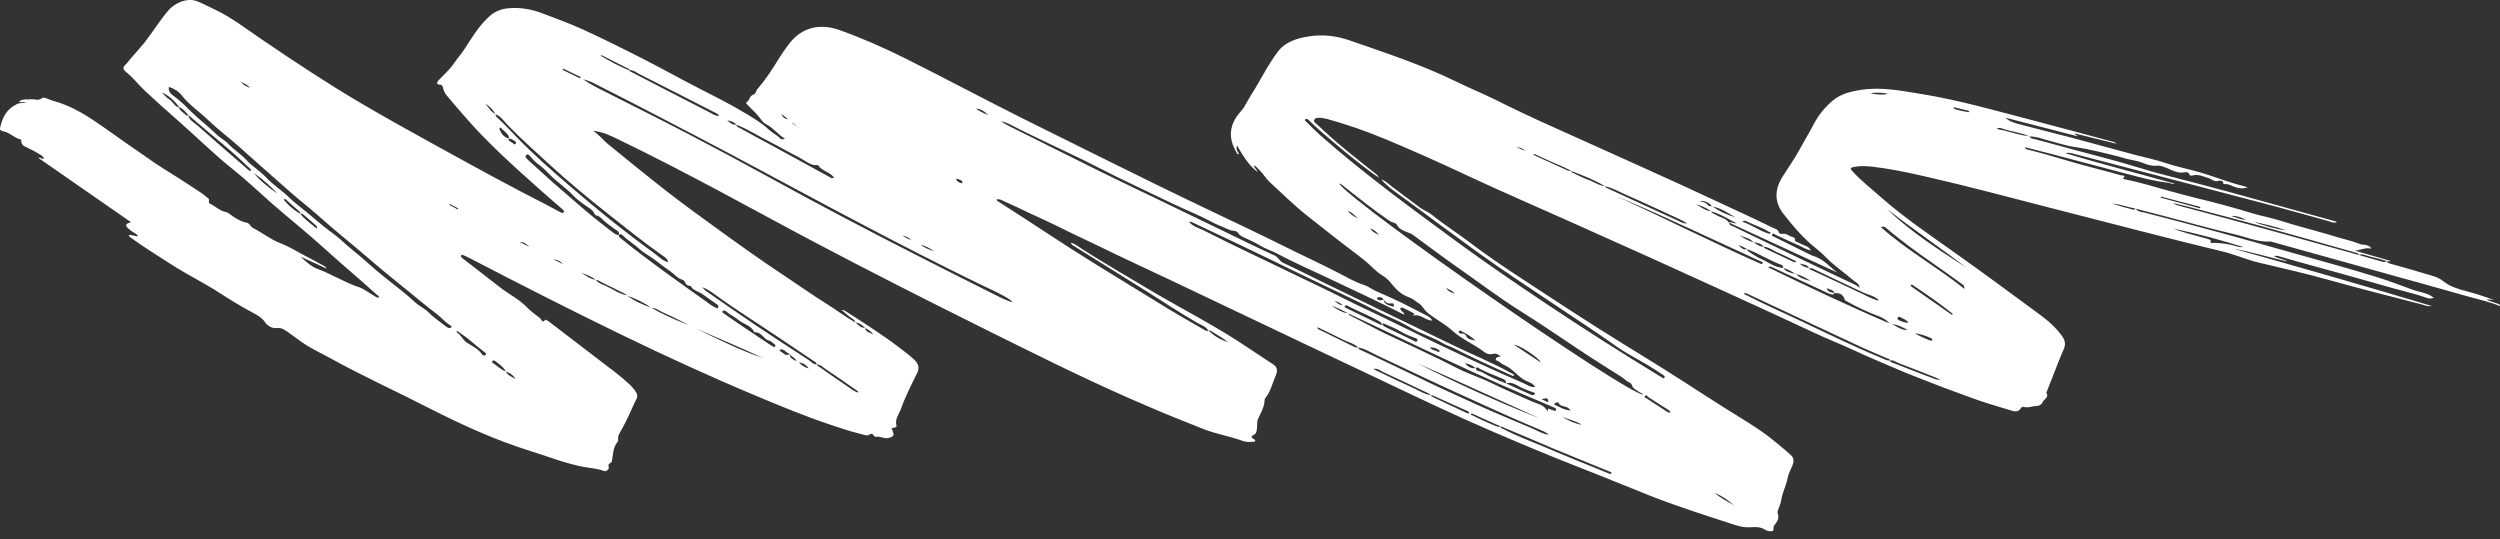 <svg width="241" height="52" viewBox="0 0 241 52" fill="none" preserveAspectRatio="none" xmlns="http://www.w3.org/2000/svg">
<rect x="0" y="0" width="241" height="52" fill="#333333" stroke="none"/>
<path fill-rule="evenodd" clip-rule="evenodd" d="M166.683 21.471C166.674 21.69 166.887 21.741 167.042 21.808C168.856 22.685 170.679 23.561 172.503 24.438C174.404 25.348 176.305 26.267 178.216 27.16C178.575 27.329 178.953 27.48 179.263 27.733C179.244 27.312 178.827 27.177 178.565 26.95C177.702 26.199 176.732 25.559 175.956 24.741C175.587 24.354 175.16 24.033 174.753 23.688C173.657 22.752 172.755 21.69 171.901 20.586C171.009 19.423 171.096 18.226 171.824 17.054C172.348 16.22 172.92 15.419 173.395 14.559C173.88 13.683 174.394 12.823 174.86 11.938C175.316 11.078 175.936 10.303 176.732 9.654C177.45 9.064 178.371 8.828 179.321 8.676C181.32 8.348 183.25 8.744 185.19 9.056C188.788 9.637 192.27 10.64 195.772 11.55C198.361 12.225 200.941 12.933 203.521 13.624C203.677 13.666 203.861 13.666 204.035 13.86C202.648 13.514 201.329 13.194 200.01 12.865C200.01 13.034 200.194 12.975 200.301 13.143C197.935 12.528 195.636 11.938 193.337 11.348C193.754 11.778 194.336 11.888 194.879 12.031C196.518 12.469 198.177 12.874 199.816 13.304C201.775 13.826 203.735 14.366 205.694 14.897C206.732 15.175 207.808 15.385 208.817 15.731C209.884 16.093 211 16.296 212.086 16.616C213.541 17.046 214.937 17.619 216.421 17.973C216.48 17.99 216.528 18.024 216.664 18.074C216.082 18.251 215.616 18.116 215.18 17.922C214.996 17.838 214.821 17.762 214.608 17.745C214.462 17.737 214.307 17.813 214.307 17.56C214.307 17.45 213.997 17.383 213.9 17.417C213.453 17.594 213.221 17.265 212.891 17.164C212.396 17.021 211.911 16.759 211.349 16.919C211.271 16.945 211.097 16.919 211.087 16.886C210.97 16.447 210.612 16.641 210.311 16.641C209.68 16.641 209.186 16.287 208.633 16.102C208.381 16.018 208.167 15.942 207.876 15.975C207.391 16.026 206.897 15.841 206.48 15.672C205.966 15.47 205.432 15.436 204.918 15.284C204.035 15.023 203.124 14.821 202.222 14.602C201.475 14.425 200.728 14.273 199.952 14.163C199.205 14.062 198.487 13.801 197.75 13.624C197.052 13.455 196.383 13.152 195.636 13.152C194.889 12.798 194.045 12.714 193.25 12.469C193.027 12.402 192.794 12.267 192.493 12.368C192.697 12.537 192.959 12.52 193.172 12.57C193.987 12.781 194.792 13.042 195.645 13.143C195.742 13.396 196.024 13.371 196.227 13.43C198.565 14.071 200.903 14.703 203.25 15.318C205.122 15.807 206.935 16.431 208.807 16.903C210.941 17.442 213.075 18.015 215.199 18.588C218.458 19.482 221.717 20.392 224.976 21.294C225.073 21.319 225.199 21.328 225.267 21.42H225.277C224.937 21.547 224.656 21.361 224.365 21.285C222.707 20.839 221.067 20.358 219.419 19.92C216.877 19.246 214.336 18.58 211.795 17.922C207.828 16.886 203.871 15.857 199.903 14.821C199.642 14.753 199.389 14.677 199.098 14.762C202.58 15.832 206.121 16.709 209.632 17.703C209.419 17.788 209.254 17.644 209.06 17.627C207.469 17.434 205.946 17.004 204.414 16.599C202.115 15.992 199.816 15.385 197.517 14.779C196.761 14.576 196.004 14.391 195.209 14.189C195.257 14.399 195.432 14.416 195.568 14.45C197.595 14.939 199.554 15.605 201.562 16.119C202.542 16.372 203.512 16.633 204.472 16.903C204.559 16.928 204.996 16.869 204.676 17.181C204.627 17.231 204.753 17.282 204.831 17.29C206.363 17.577 207.828 18.066 209.322 18.462C210.214 18.698 211.106 18.951 211.999 19.161C213.725 19.574 215.442 20.047 217.13 20.561C218.002 20.83 218.914 20.982 219.777 21.26C221.329 21.758 222.93 22.154 224.501 22.617C225.044 22.777 225.607 22.963 226.169 23.098C226.586 23.199 227.023 23.342 227.43 23.502C227.692 23.612 227.954 23.561 228.196 23.654C228.381 23.73 228.546 23.772 228.565 23.974H228.575C228.051 23.831 227.566 24.101 227.023 24.168C228.148 24.488 229.283 24.817 230.456 25.154C230.282 25.255 230.175 25.196 230.068 25.154C229.506 25.003 228.953 24.834 228.39 24.707C228.07 24.632 227.75 24.429 227.391 24.581C227.343 24.396 227.159 24.37 226.994 24.328C223.938 23.468 220.893 22.592 217.828 21.749C215.519 21.117 213.201 20.518 210.893 19.912C210.427 19.794 209.962 19.692 209.496 19.574C209.68 19.726 209.884 19.794 210.097 19.844C212.668 20.535 215.238 21.21 217.799 21.918C221 22.794 224.191 23.696 227.391 24.581C228.099 24.783 228.798 24.986 229.506 25.188C229.7 25.247 229.904 25.314 230.078 25.146C230.078 25.323 230.243 25.357 230.388 25.407C231.814 25.812 233.25 26.208 234.666 26.646C234.986 26.747 235.277 26.907 235.568 27.135C236.179 27.624 237.003 27.877 237.818 28.087C238.701 28.315 239.574 28.602 240.418 28.93C240.214 28.905 240.001 28.88 239.797 28.854C239.797 28.88 239.777 28.905 239.768 28.93C240.078 29.04 240.389 29.158 240.699 29.25C240.854 29.301 241.009 29.326 241 29.512C240.098 29.116 239.118 28.922 238.177 28.652C235.393 27.86 232.6 27.093 229.816 26.317C226.179 25.306 222.542 24.294 218.904 23.283C217.673 23.367 216.586 22.862 215.442 22.592C213.172 22.061 210.932 21.429 208.672 20.839C207.741 20.594 206.809 20.35 205.878 20.114C205.122 19.971 204.404 19.692 203.628 19.625C204.152 19.811 204.685 19.971 205.228 20.097C205.432 20.139 205.665 20.325 205.888 20.105C206.053 20.426 206.441 20.417 206.732 20.493C211.436 21.698 216.111 22.988 220.776 24.311C223.638 25.12 226.518 25.896 229.351 26.781C230.476 27.135 231.562 27.565 232.668 27.961C233.221 28.155 233.841 28.214 234.346 28.517C234.423 28.568 234.491 28.618 234.608 28.703C234.239 28.88 233.919 28.703 233.657 28.618C232.678 28.281 231.659 28.062 230.66 27.776C229.254 27.379 227.857 26.975 226.451 26.587C224.724 26.107 222.988 25.635 221.261 25.154C220.757 25.019 220.262 24.868 219.768 24.724C219.603 24.674 219.448 24.623 219.225 24.682C219.622 24.969 220.136 24.944 220.495 25.205C218.759 24.817 217.071 24.286 215.306 23.966C221.688 25.77 228.07 27.582 234.414 29.495C234.026 29.579 233.686 29.402 233.347 29.318C230.456 28.576 227.566 27.843 224.695 27.042C222.387 26.393 220.049 25.854 217.711 25.306C216.548 25.028 215.471 24.539 214.297 24.252C211.64 23.62 208.992 22.946 206.354 22.272C203.376 21.513 200.398 20.746 197.43 19.979C193.434 18.951 189.448 17.88 185.413 16.97C183.783 16.599 182.144 16.254 180.476 16.068C179.903 16.009 179.341 15.975 178.769 16.085C178.41 16.161 178.293 16.195 178.565 16.498C179.36 17.383 180.33 18.125 181.223 18.925C183.512 20.957 186.101 22.693 188.623 24.488C191.329 26.41 193.987 28.374 196.654 30.338C197.488 30.953 198.255 31.636 198.827 32.462C199.089 32.841 199.137 33.229 198.943 33.667C198.526 34.603 198.177 35.563 197.799 36.508C197.634 36.937 197.459 37.359 197.294 37.789C197.285 37.814 197.256 37.848 197.265 37.864C197.566 38.286 197.032 38.48 196.906 38.775C196.819 38.986 196.577 39.137 196.315 39.137C195.917 39.137 195.548 39.348 195.131 39.23C195.015 39.196 194.879 39.23 194.811 39.348C194.588 39.752 194.21 39.677 193.832 39.559C192.571 39.179 191.31 38.817 190.078 38.362C188.701 37.848 187.304 37.359 185.936 36.811C185.16 36.499 184.375 36.212 183.609 35.892C181.921 35.167 180.214 34.468 178.555 33.692C177.362 33.136 176.13 32.664 174.937 32.099C172.125 30.776 169.292 29.486 166.46 28.189C163.938 27.034 161.407 25.887 158.875 24.741C156.286 23.57 153.696 22.415 151.096 21.252C147.934 19.836 144.753 18.47 141.62 17.004C138.943 15.748 136.237 14.526 133.492 13.388C131.707 12.646 129.874 12.006 127.983 11.483C127.828 11.441 127.673 11.416 127.517 11.39C127.217 11.34 126.838 11.289 126.693 11.55C126.576 11.761 126.897 11.921 127.061 12.081C128.759 13.717 130.64 15.192 132.512 16.667C132.677 16.801 132.852 16.919 132.92 17.113C132.813 17.046 132.706 16.987 132.609 16.919C130.679 15.537 128.895 14.02 127.129 12.486C126.79 12.191 126.489 11.879 126.159 11.576C126.072 11.5 125.946 11.399 125.83 11.508C125.723 11.609 125.878 11.685 125.936 11.744C126.373 12.183 126.809 12.629 127.275 13.042C131.581 16.835 136.286 20.257 140.97 23.688C143.579 25.593 146.266 27.405 148.963 29.217C152.619 31.661 156.334 34.038 160.117 36.331C160.214 36.389 160.32 36.533 160.437 36.432C160.563 36.314 160.398 36.196 160.291 36.128C159.845 35.825 159.389 35.521 158.924 35.243C157.886 34.62 156.79 34.08 155.82 33.389C153.958 32.066 152.028 30.818 150.136 29.546C147.576 27.818 144.966 26.14 142.474 24.337C140.165 22.659 137.867 20.974 135.577 19.279C134.734 18.656 133.832 18.083 133.153 17.307C133.599 17.434 133.87 17.754 134.21 18.007C135.122 18.681 136.004 19.372 136.926 20.038C137.265 20.291 137.711 20.434 138.031 20.704C139.186 21.648 140.485 22.457 141.678 23.367C144.317 25.373 147.158 27.152 149.952 28.989C152.765 30.843 155.626 32.639 158.516 34.409C161.184 36.035 163.773 37.755 166.402 39.415C167.925 40.376 169.515 41.278 170.902 42.407C171.504 42.896 172.115 43.385 172.677 43.908C172.959 44.169 172.93 44.54 172.794 44.86C172.619 45.265 172.396 45.695 172.328 46.082C172.192 46.799 171.834 47.456 171.717 48.173C171.669 48.51 171.523 48.83 171.407 49.159C171.378 49.252 171.329 49.344 171.358 49.437C171.543 49.892 171.368 50.28 171.038 50.634C171.019 50.651 171.009 50.684 170.999 50.71C170.932 50.878 171.029 51.156 170.854 51.199C170.641 51.241 170.32 51.182 170.146 51.064C169.709 50.769 169.186 50.794 168.73 50.828C167.925 50.878 167.236 50.6 166.538 50.373C164.006 49.555 161.475 48.737 159.021 47.768C156.78 46.883 154.559 45.956 152.309 45.079C149.448 43.967 146.625 42.778 143.822 41.573C140.185 40.005 136.625 38.303 133.065 36.609C130.825 35.547 128.584 34.493 126.353 33.431C121.882 31.307 117.411 29.175 112.939 27.051C110.534 25.913 108.109 24.8 105.723 23.629C104.656 23.106 103.57 22.626 102.512 22.086C101.038 21.345 99.506 20.687 98.022 19.962C97.566 19.735 97.081 19.558 96.635 19.322C96.47 19.237 96.285 19.187 96.082 19.22C96.082 19.381 96.237 19.431 96.344 19.499C99.467 21.479 102.512 23.561 105.665 25.5C108.002 26.941 110.34 28.382 112.687 29.815C113.783 30.481 114.908 31.113 116.024 31.754C116.169 31.838 116.295 31.956 116.499 31.872C117.032 32.369 117.634 32.757 118.381 32.976C117.866 32.588 117.314 32.251 116.751 31.914C116.673 31.863 116.586 31.838 116.489 31.889C116.285 31.492 115.83 31.349 115.461 31.147C113.608 30.093 111.872 28.905 110.068 27.792C107.934 26.469 105.8 25.137 103.676 23.806C103.502 23.696 103.279 23.62 103.23 23.393H103.22C103.657 23.494 103.948 23.772 104.287 23.991C106.392 25.34 108.565 26.587 110.718 27.877C113.948 29.798 117.352 31.501 120.437 33.608C121.213 34.139 122.018 34.636 122.794 35.167C123.23 35.462 123.104 35.926 122.968 36.238C122.648 36.963 122.493 37.746 121.96 38.404C121.882 38.497 121.901 38.64 121.892 38.766C121.833 39.34 121.513 39.854 121.281 40.368C121.125 40.722 121.222 41.042 121.164 41.371C121.125 41.598 121.116 41.801 120.844 41.927C120.573 42.053 120.611 42.197 120.854 42.323C120.931 42.365 121.038 42.407 120.999 42.509C120.961 42.61 120.844 42.576 120.747 42.584C120.398 42.635 120.049 42.601 119.719 42.475C118.497 42.037 117.188 41.834 115.985 41.346C114.792 40.857 113.57 40.401 112.386 39.904C111.184 39.398 109.981 38.884 108.788 38.362C104.026 36.263 99.409 33.945 94.772 31.644C89.35 28.947 83.958 26.216 78.623 23.401C75.5 21.758 72.425 20.063 69.312 18.403C66.159 16.726 62.988 15.074 59.758 13.514C58.962 13.127 58.167 12.705 57.168 12.612C57.76 12.975 58.109 13.481 58.603 13.885C60.427 15.369 62.251 16.86 64.103 18.31C65.674 19.541 67.304 20.721 68.933 21.901C71.096 23.468 73.269 25.028 75.51 26.511C76.955 27.464 78.351 28.467 79.835 29.385C80.728 29.933 81.533 30.591 82.474 31.088C82.745 31.316 82.949 31.636 83.414 31.594C83.414 32.04 83.909 32.049 84.181 32.26C84.025 31.948 83.686 31.804 83.405 31.602C83.133 31.375 82.881 31.122 82.464 31.096C82.396 30.768 82.037 30.675 81.814 30.464C81.61 30.279 81.387 30.102 81.116 29.874C81.407 29.883 81.533 30.009 81.678 30.102C83.376 31.198 85.083 32.276 86.673 33.49C87.178 33.869 87.682 34.257 88.138 34.678C88.516 35.032 88.671 35.446 88.41 35.968C87.847 37.106 87.265 38.244 86.848 39.424C86.664 39.929 86.237 40.418 86.421 41.034C86.479 41.244 86.121 41.202 85.946 41.286C85.975 41.354 86.014 41.413 86.023 41.48C86.053 41.674 86.266 41.893 86.033 42.062C85.781 42.247 85.432 42.289 85.131 42.197C84.927 42.138 84.743 42.087 84.54 42.104C84.51 42.104 84.472 42.096 84.442 42.104C84.19 42.18 84.2 41.565 83.764 41.935C83.628 42.053 83.133 41.868 82.813 41.792C81.862 41.556 80.941 41.244 80.02 40.932C77.575 40.115 75.219 39.137 72.871 38.151C68.477 36.314 64.171 34.333 59.913 32.268C54.976 29.874 50.097 27.388 45.248 24.868C45.083 24.783 44.918 24.707 44.743 24.632C44.656 24.598 44.53 24.505 44.452 24.623C44.394 24.707 44.472 24.809 44.559 24.876C44.782 25.053 45.015 25.222 45.238 25.399C46.237 26.174 47.236 26.941 48.225 27.716C49.05 28.357 50.039 28.846 50.757 29.588C51.154 30.001 51.639 30.338 52.095 30.7C52.182 30.768 52.289 31.24 52.571 30.81C52.677 30.869 52.794 30.911 52.891 30.978C54.588 32.276 56.295 33.583 57.992 34.881C58.943 35.606 59.913 36.314 60.767 37.131C60.99 37.35 61.174 37.578 61.329 37.839C61.591 38.261 61.261 38.598 61.125 38.926C60.767 39.752 60.388 40.562 59.952 41.362C59.787 41.674 59.506 42.02 59.593 42.424C59.602 42.475 59.583 42.542 59.544 42.584C59.079 43.132 59.118 43.79 58.992 44.414C58.972 44.515 58.914 44.599 58.817 44.65C58.662 44.734 58.613 44.818 58.681 44.995C58.759 45.223 58.448 45.492 58.215 45.4C57.575 45.155 56.887 45.13 56.227 45.004C54.472 44.666 52.852 44.017 51.184 43.495C47.75 42.433 44.539 40.958 41.407 39.365C38.245 37.746 34.986 36.263 31.882 34.552C30.999 34.063 30.058 33.642 29.234 33.077C28.739 32.74 28.264 32.377 27.779 32.032C27.449 31.804 27.168 31.56 26.654 31.627C26.217 31.678 25.771 31.383 25.577 31.096C25.257 30.616 24.772 30.355 24.278 30.093C23.181 29.512 22.144 28.863 21.106 28.197C19.593 27.219 17.934 26.419 16.421 25.432C15.189 24.632 13.928 23.865 12.745 23.005C12.619 22.912 12.454 22.845 12.406 22.668C12.716 22.584 12.978 22.811 13.327 22.769C13.181 22.584 13.017 22.482 12.842 22.381C12.658 22.272 12.483 22.145 12.338 22.002C12.047 21.698 12.095 21.572 12.629 21.42C9.622 19.33 6.664 17.282 3.705 15.225C3.919 15.099 4.006 15.419 4.229 15.267C4.181 15.082 3.977 14.964 3.802 14.863C3.443 14.644 3.065 14.433 2.667 14.256C2.347 14.113 2.047 13.978 2.056 13.607C2.056 13.54 2.056 13.455 1.959 13.43C1.339 13.295 0.96 12.773 0.32 12.663C0.097 12.621 -0.039 12.52 0.01 12.317C0.223 11.373 0.601 10.522 1.649 10.025C1.911 9.898 2.202 9.966 2.483 9.882C2.27 9.764 2.047 9.941 1.833 9.789C2.202 9.494 2.648 9.612 3.046 9.57C3.375 9.536 3.696 9.755 4.064 9.452C4.239 9.3 4.695 9.603 5.024 9.688C6.984 10.202 8.574 11.264 10.126 12.36C11.707 13.472 13.278 14.593 14.879 15.68C16.043 16.464 17.265 17.172 18.429 17.956C18.991 18.327 19.573 18.681 20.078 19.128C20.272 19.305 19.99 19.507 20.272 19.65C20.766 19.886 21.174 20.316 21.688 20.417C22.066 20.493 22.192 20.687 22.435 20.847C22.852 21.117 23.269 21.378 23.812 21.479C24.074 21.53 24.122 21.842 24.404 21.985C25.306 22.449 26.082 23.081 27.042 23.452C27.876 23.764 28.594 24.235 29.37 24.632C30.02 24.969 30.669 25.323 31.31 25.677C31.387 25.719 31.445 25.786 31.474 25.887C30.65 25.508 29.826 25.129 28.991 24.75C29.515 25.247 30.039 25.744 30.757 25.98C31.31 26.166 31.785 26.452 32.299 26.68C33.026 27 33.696 27.396 34.491 27.641C35.053 27.818 35.529 28.205 36.043 28.5C36.188 28.585 36.305 28.711 36.538 28.686C36.557 28.534 36.402 28.475 36.314 28.399C34.636 26.874 32.881 25.416 31.203 23.89C29.602 22.432 27.886 21.075 26.256 19.65C25.015 18.563 23.831 17.425 22.532 16.388C20.66 14.897 18.982 13.228 17.197 11.66C16.111 10.708 15.034 9.747 13.987 8.769C13.356 8.179 12.842 7.488 12.163 6.948C11.639 6.527 12.008 6.375 12.25 6.072C12.793 5.381 13.414 4.749 13.957 4.066C14.753 3.054 15.403 1.967 16.247 0.989C16.877 0.256 18.06 -0.241 19.001 0.121C19.535 0.324 20.068 0.627 20.611 0.871C22.318 1.672 23.754 2.793 25.267 3.821C28.39 5.945 31.533 8.027 34.811 9.957C37.149 11.331 39.515 12.646 41.892 13.953C45.509 15.942 49.118 17.939 52.813 19.811C53.182 19.996 53.531 20.215 53.909 20.401C54.035 20.459 54.229 20.594 54.336 20.468C54.452 20.341 54.268 20.224 54.161 20.122C53.453 19.499 52.735 18.892 52.037 18.268C49.583 16.077 47.12 13.885 44.986 11.441C44.326 10.691 43.676 9.941 43.046 9.182C42.891 8.997 42.794 8.769 42.726 8.541C42.667 8.339 42.677 8.162 42.328 8.154C42.105 8.145 42.095 7.935 42.25 7.766C42.755 7.235 43.327 6.738 43.725 6.156C44.074 5.642 44.501 5.17 44.84 4.639C45.538 3.552 46.208 2.439 47.217 1.537C47.682 1.124 48.264 0.88 48.933 0.804C50.184 0.669 51.329 0.905 52.483 1.36C53.744 1.849 55.015 2.296 56.237 2.861C58.303 3.813 60.32 4.816 62.338 5.853C63.948 6.679 65.529 7.564 67.139 8.39C68.797 9.241 70.466 10.067 72.037 11.028C72.755 11.466 73.482 11.904 74.093 12.478C74.433 12.798 74.889 13.009 75.219 13.354C75.335 13.472 75.471 13.438 75.665 13.379C74.986 12.941 74.54 12.326 73.812 11.947C73.502 11.786 73.337 11.466 73.133 11.222C72.794 10.8 72.367 10.455 72.008 10.05C71.96 9.991 71.872 9.932 71.95 9.882C72.27 9.688 72.231 9.258 72.629 9.115C72.9 9.013 72.871 8.744 73.026 8.567C73.832 7.648 74.472 6.645 75.092 5.634C75.364 5.187 75.674 4.757 75.985 4.336C77.197 2.658 78.972 2.195 80.97 2.911C83.153 3.695 85.277 4.631 87.333 5.659C91.096 7.547 94.801 9.519 98.565 11.407C102.813 13.531 107.081 15.63 111.349 17.737C113.123 18.614 114.908 19.456 116.693 20.316C119.03 21.437 121.387 22.541 123.705 23.696C125.539 24.615 127.411 25.466 129.224 26.41C129.962 26.798 130.689 27.219 131.523 27.48C131.901 27.607 132.231 27.877 132.609 28.045C133.696 28.526 134.782 28.998 135.83 29.546C136.431 29.857 137.042 30.169 137.653 30.481C137.837 30.574 137.954 30.709 138.08 30.902C137.352 30.911 136.906 30.161 136.15 30.456H136.169C136.227 30.372 136.47 30.304 136.247 30.178C135.946 30.001 135.626 29.857 135.306 29.706C135.219 29.663 135.092 29.605 135.005 29.706C134.947 29.782 135.025 29.857 135.073 29.933C135.18 30.068 135.383 30.144 135.374 30.338C134.142 29.723 132.91 29.116 131.669 28.526C130.379 27.91 129.069 27.303 127.779 26.688C126.198 25.947 124.598 25.238 123.065 24.421C122.571 24.151 122.008 24 121.533 23.704C121.028 23.393 120.476 23.148 119.932 22.895C119.709 22.794 119.477 22.659 119.331 22.44C119.166 22.187 118.798 22.288 118.526 22.162C117.944 21.892 117.314 21.673 116.761 21.37C115.568 20.721 114.287 20.232 113.065 19.642C110.621 18.453 108.148 17.324 105.742 16.085C102.997 14.677 100.155 13.438 97.42 12.022C97.139 11.871 96.838 11.753 96.479 11.694C96.751 11.854 97.023 12.022 97.304 12.166C100.311 13.666 103.317 15.175 106.334 16.667C108.216 17.594 110.117 18.496 112.008 19.406C114.026 20.375 116.043 21.353 118.06 22.331C119.661 23.106 121.252 23.89 122.871 24.632C123.259 24.809 123.337 25.171 123.715 25.348C125.102 25.989 126.46 26.688 127.837 27.354C129.612 28.222 131.397 29.082 133.172 29.942C135.306 30.978 137.459 31.998 139.583 33.043C141.63 34.055 143.773 34.906 145.762 36.01C145.839 36.052 145.946 36.069 145.965 36.179C145.849 36.297 145.733 36.196 145.636 36.154C143.783 35.311 141.931 34.476 140.126 33.557C139.797 33.389 139.428 33.296 139.118 33.102C138.225 32.563 137.188 32.243 136.276 31.754C135.684 31.433 135.122 31.088 134.491 30.818C133.017 30.178 131.62 29.402 130.175 28.728C127.382 27.413 124.617 26.064 121.843 24.716C119.622 23.637 117.391 22.592 115.16 21.538C115.005 21.462 114.85 21.353 114.617 21.378C114.976 21.842 115.577 21.977 116.072 22.23C117.449 22.938 118.856 23.612 120.253 24.286C122.59 25.416 124.928 26.537 127.275 27.657C128.73 28.349 130.146 29.099 131.601 29.773C133.521 30.666 135.403 31.619 137.314 32.538C140.476 34.055 143.647 35.555 146.877 36.946C147.217 37.089 147.517 37.35 147.983 37.317C147.828 36.971 147.44 36.861 147.178 36.743C146.324 36.356 145.878 35.563 145.015 35.193C144.821 35.108 144.656 34.974 144.481 34.847C144.375 34.771 144.152 34.763 144.19 34.611C144.229 34.451 144.394 34.358 144.695 34.392C144.423 34.156 144.229 34.029 143.899 34.122C143.609 34.198 143.327 34.122 143.104 33.945C142.115 33.187 140.893 32.698 139.981 31.855C139.263 31.189 138.322 30.751 137.576 30.11C137.265 29.84 137.129 29.47 136.761 29.234C136.45 29.031 136.208 28.795 135.81 28.652C135.17 28.424 134.666 28.003 134.249 27.48C133.987 27.152 133.725 26.831 133.298 26.579C132.648 26.199 132.163 25.601 131.581 25.129C130.767 24.471 129.903 23.856 129.079 23.207C128.128 22.474 127.197 21.715 126.247 20.982C124.889 19.928 123.696 18.748 122.454 17.602C121.998 17.181 121.727 16.658 121.261 16.254C121.155 16.161 121.106 16.009 120.893 15.959C120.893 16.211 121.164 16.329 121.222 16.582C120.32 15.874 119.806 14.989 119.253 14.028C119.118 14.399 119.302 14.618 119.447 14.846C119.234 14.905 119.244 14.753 119.205 14.694C118.361 13.304 118.487 11.98 119.612 10.741C120.039 10.269 120.243 9.705 120.582 9.199C121.484 7.808 122.173 6.316 123.191 4.976C123.909 4.024 125.015 3.687 126.218 3.501C127.546 3.299 128.836 3.459 130.059 3.88C133.599 5.103 137.168 6.283 140.505 7.926C141.669 8.499 142.891 8.988 144.045 9.561C145.868 10.472 147.711 11.348 149.583 12.183C152.338 13.422 155.102 14.661 157.857 15.908C160.941 17.29 164.006 18.706 167.062 20.139C168.361 20.746 169.661 21.336 170.941 21.977C171.145 22.078 171.455 22.12 171.475 22.423C171.475 22.474 171.688 22.567 171.775 22.55C172.125 22.474 172.357 22.659 172.61 22.786C172.784 22.87 173.085 22.845 173.036 23.182C173.017 23.275 173.463 23.418 173.686 23.544C173.977 23.713 174.394 23.738 174.559 24.134C174.142 24.075 173.851 23.856 173.531 23.713C172.736 23.376 171.95 22.997 171.164 22.634C171.067 22.592 170.951 22.432 170.844 22.584C170.738 22.744 170.951 22.794 171.058 22.845C172.095 23.359 173.124 23.873 174.161 24.379C174.414 24.497 174.656 24.632 174.918 24.716C175.859 25.028 176.402 25.761 177.139 26.284C173.638 24.665 170.126 23.047 166.625 21.437C166.897 21.378 167.12 21.547 167.401 21.53C166.596 21.117 165.849 20.611 164.937 20.375C164.511 20.047 164.016 19.811 163.453 19.692C163.958 19.903 164.336 20.316 164.947 20.367C165.025 20.594 165.287 20.62 165.471 20.738C165.859 20.974 166.392 21.041 166.644 21.446L166.683 21.471ZM169.021 23.342C169.341 23.527 169.603 23.789 170.03 23.78C170.03 23.856 170.068 23.915 170.146 23.949C171.058 24.387 171.979 24.817 172.901 25.247C172.978 25.289 173.075 25.314 173.172 25.196C172.571 24.91 171.989 24.606 171.387 24.354C170.932 24.168 170.563 23.823 170.039 23.789C169.787 23.485 169.428 23.393 169.03 23.351C168.691 22.938 168.119 22.887 167.653 22.659C168.08 22.946 168.507 23.224 169.04 23.342H169.021ZM133.366 28.854C133.24 28.669 133.056 28.602 132.823 28.669C132.755 28.686 132.706 28.795 132.784 28.846C132.978 28.989 133.182 28.998 133.376 28.846C133.395 29.234 133.696 29.444 134.394 29.562C134.346 29.427 134.394 29.192 134.152 29.242C133.725 29.326 133.55 29.099 133.366 28.863V28.854ZM173.124 26.435C172.745 26.191 172.377 25.938 171.901 25.845C171.931 25.685 171.863 25.576 171.688 25.517C170.553 25.095 169.554 24.446 168.429 24.016C168.148 23.89 167.925 23.671 167.585 23.662C167.847 23.814 168.012 24.168 168.439 24C168.429 24.16 168.546 24.252 168.681 24.328C169.04 24.547 169.37 24.8 169.758 24.96C170.466 25.264 171.067 25.778 171.911 25.828C172.183 26.241 172.668 26.317 173.143 26.41C173.502 26.815 174.026 26.975 174.569 27.084C174.103 26.84 173.686 26.52 173.124 26.427V26.435ZM76.14 34.122C76.101 34.518 76.412 34.653 76.79 34.805C76.664 34.459 76.247 34.4 76.14 34.122C75.859 34.046 75.713 33.794 75.451 33.701C75.354 33.667 75.257 33.659 75.189 33.718C75.131 33.76 75.17 33.844 75.219 33.861C75.51 33.996 75.703 34.4 76.15 34.122H76.14ZM17.236 10.37C17.352 10.708 17.721 10.868 17.954 11.121C18.021 11.188 18.099 11.121 18.157 11.07C18.186 11.559 18.671 11.778 19.001 12.065C20.553 13.447 22.134 14.804 23.705 16.169C23.841 16.287 23.948 16.456 24.2 16.473C24.2 16.405 24.21 16.355 24.19 16.338C23.57 15.756 22.958 15.166 22.318 14.61C21.581 13.961 20.805 13.337 20.049 12.697C19.418 12.157 18.788 11.618 18.157 11.087C17.886 10.826 17.692 10.48 17.275 10.345C16.954 9.806 16.082 9.047 15.606 8.938C15.868 9.174 16.062 9.426 16.324 9.587C16.683 9.806 16.799 10.236 17.245 10.37H17.236ZM28.914 20.594C28.972 20.451 28.865 20.375 28.759 20.291C28.361 19.962 27.983 19.617 27.604 19.271C27.537 19.212 27.488 19.128 27.343 19.254C27.798 19.76 28.274 20.249 28.924 20.586C29.36 21.142 29.952 21.555 30.524 22.027C30.621 21.867 30.553 21.817 30.495 21.766C30.107 21.429 29.729 21.083 29.331 20.755C29.224 20.67 29.108 20.552 28.914 20.594ZM48.768 35.808C48.924 36.196 49.35 36.322 49.69 36.533C49.505 36.187 49.108 35.901 48.759 35.825C48.565 35.37 48.109 35.117 47.731 34.797C47.672 34.746 47.556 34.721 47.469 34.797C47.381 34.881 47.449 34.965 47.527 35.007C47.944 35.269 48.274 35.639 48.768 35.808ZM165.034 19.895C164.792 19.524 164.2 19.271 163.87 19.423C164.191 19.456 164.462 19.541 164.627 19.76C164.743 19.912 164.899 19.869 165.054 19.886C165.723 20.358 166.47 20.704 167.285 20.948C166.567 20.544 165.917 20.047 165.044 19.903L165.034 19.895ZM48.982 13.371C49.011 13.312 49.089 13.236 49.069 13.186C48.924 12.832 48.545 12.621 48.293 12.334C48.225 12.258 48.099 12.334 48.148 12.444C48.312 12.832 48.516 13.202 49.021 13.346C49.001 13.624 49.302 13.683 49.467 13.826C49.535 13.885 49.583 13.969 49.69 13.877C49.806 13.784 49.748 13.683 49.661 13.632C49.467 13.506 49.282 13.329 48.992 13.363L48.982 13.371ZM57.42 26.992C57.032 26.629 56.499 26.477 56.004 26.284C56.46 26.545 56.867 26.89 57.43 26.983C57.692 27.32 58.138 27.43 58.516 27.615C59.137 27.919 59.7 28.323 60.408 28.467C61.125 28.998 61.94 29.377 62.813 29.672C63.928 30.346 65.16 30.835 66.373 31.349C65.577 30.894 64.753 30.489 63.909 30.119C63.55 29.959 63.249 29.672 62.803 29.689C62.086 29.166 61.271 28.779 60.398 28.483C60.388 28.408 60.34 28.366 60.262 28.332C59.525 27.969 58.797 27.59 58.051 27.236C57.847 27.135 57.682 26.975 57.41 27L57.42 26.992ZM151.455 16.464C151.446 16.608 151.581 16.641 151.688 16.692C152.163 16.911 152.619 17.164 153.114 17.332C153.667 17.526 154.123 17.897 154.734 17.948C154.782 18.125 154.976 18.158 155.122 18.226C157.323 19.246 159.525 20.257 161.737 21.26C161.989 21.378 162.212 21.572 162.648 21.53C162.319 21.353 162.086 21.218 161.843 21.1C160.117 20.308 158.4 19.499 156.654 18.732C156.024 18.453 155.422 18.099 154.724 17.956C153.706 17.332 152.571 16.903 151.436 16.473C150.602 15.975 149.632 15.68 148.769 15.234C148.468 15.082 148.148 14.956 147.837 14.812C147.837 14.913 147.876 14.956 147.934 14.981C149.001 15.47 150.068 15.95 151.126 16.439C151.232 16.49 151.339 16.498 151.446 16.464H151.455ZM145.18 36.954C145.364 37.038 145.539 37.123 145.723 37.207C146.334 37.485 146.945 37.772 147.566 38.041C147.682 38.092 147.876 38.134 147.954 37.991C148.031 37.831 147.799 37.831 147.721 37.797C147.197 37.603 146.683 37.409 146.208 37.123C145.917 36.946 145.548 36.836 145.17 36.963C145.209 36.769 145.151 36.642 144.918 36.541C144.103 36.179 143.23 35.901 142.464 35.437C142.377 35.386 142.318 35.437 142.251 35.488C141.96 35.243 141.63 35.058 141.213 35.032C141.494 35.302 141.775 35.572 142.27 35.479C142.27 35.816 142.648 35.757 142.852 35.875C143.579 36.305 144.375 36.651 145.18 36.954ZM137.896 38.1C137.993 38.168 138.08 38.261 138.187 38.311C139.176 38.783 140.175 39.247 141.174 39.71C141.31 39.769 141.446 39.896 141.63 39.828C141.649 39.694 141.552 39.668 141.465 39.626C140.417 39.154 139.38 38.682 138.332 38.218C138.196 38.16 138.061 38.067 137.886 38.109C137.857 37.983 137.74 37.932 137.624 37.881C136.189 37.199 134.753 36.516 133.308 35.85C133.046 35.732 132.833 35.479 132.386 35.563C132.59 35.673 132.716 35.749 132.852 35.808C133.977 36.339 135.092 36.887 136.237 37.401C136.78 37.645 137.275 37.991 137.905 38.092L137.896 38.1ZM133.279 31.256C133.318 31.408 133.444 31.476 133.589 31.543C134.462 31.965 135.335 32.394 136.218 32.816C136.334 32.875 136.518 33.043 136.625 32.858C136.741 32.672 136.48 32.605 136.344 32.554C135.82 32.369 135.325 32.142 134.86 31.863C134.452 31.627 133.996 31.45 133.56 31.256C133.453 31.206 133.337 31.113 133.24 31.265C133.162 31.181 133.114 31.063 133.017 31.004C132.018 30.414 130.893 30.017 129.874 29.461C129.787 29.411 129.68 29.427 129.632 29.512C129.574 29.621 129.7 29.663 129.768 29.697C130.825 30.211 131.892 30.726 132.949 31.24C133.065 31.299 133.172 31.358 133.288 31.256H133.279ZM174.385 25.871C174.258 25.466 173.822 25.525 173.502 25.407C173.725 25.685 174.074 25.753 174.394 25.862C174.433 25.963 174.54 25.997 174.637 26.039C176.218 26.773 177.799 27.497 179.36 28.247C179.913 28.517 180.447 28.812 181.087 28.989C181.077 28.829 180.951 28.804 180.873 28.745C180.524 28.492 180.078 28.408 179.69 28.231C178.08 27.48 176.48 26.722 174.879 25.955C174.724 25.879 174.579 25.795 174.394 25.879L174.385 25.871ZM60.718 6.771C60.699 6.653 60.582 6.628 60.485 6.578C59.787 6.224 59.098 5.87 58.4 5.524C58.235 5.44 58.099 5.305 57.866 5.347C58.768 5.886 59.69 6.401 60.689 6.797C60.699 6.822 60.699 6.864 60.728 6.873C61.921 7.496 63.123 8.12 64.326 8.735C65.694 9.443 67.052 10.143 68.419 10.842C68.691 10.977 68.933 11.18 69.302 11.18C69.273 10.994 69.118 10.96 69.001 10.893C66.557 9.646 64.113 8.381 61.649 7.151C61.358 7.007 61.106 6.755 60.728 6.763L60.718 6.771ZM144.685 41.118C143.744 40.697 142.803 40.267 141.863 39.845C141.834 39.887 141.814 39.929 141.785 39.972C142.609 40.359 143.424 40.781 144.287 41.101C144.423 41.152 144.559 41.185 144.695 41.101C144.627 41.312 144.84 41.312 144.966 41.379C146.15 42.011 147.43 42.467 148.672 42.998C150.738 43.883 152.823 44.725 154.908 45.568C155.034 45.619 155.17 45.737 155.335 45.653C155.383 45.492 155.228 45.484 155.141 45.45C153.347 44.717 151.552 43.992 149.768 43.25C148.953 42.913 148.148 42.559 147.333 42.214C146.45 41.843 145.568 41.472 144.685 41.101V41.118ZM70.99 12.031C70.805 11.778 70.524 11.677 70.107 11.601C70.398 11.879 70.631 12.065 70.999 12.014C70.97 12.216 71.183 12.267 71.319 12.343C72.377 12.933 73.444 13.506 74.51 14.079C76.285 15.048 78.06 16.026 79.845 16.995C80 17.08 80.155 17.248 80.398 17.13C80.039 16.574 79.224 16.498 78.885 15.942C78.875 15.916 78.797 15.908 78.749 15.916C78.293 15.967 77.973 15.723 77.634 15.529C77.41 15.402 77.197 15.259 76.964 15.141C76.062 14.686 75.199 14.172 74.297 13.717C73.191 13.16 72.163 12.486 70.99 12.022V12.031ZM182.163 34.771C182.202 34.813 182.231 34.881 182.28 34.898C183.579 35.412 184.889 35.917 186.198 36.415C186.441 36.508 186.683 36.617 187.071 36.626C186.887 36.533 186.79 36.474 186.693 36.432C185.481 35.951 184.258 35.471 183.036 35.007C182.755 34.906 182.522 34.645 182.163 34.771C182.212 34.56 181.979 34.569 181.863 34.518C181.029 34.148 180.175 33.81 179.351 33.423C175.772 31.754 172.212 30.076 168.633 28.408C168.487 28.34 168.332 28.214 168.119 28.273C168.187 28.416 168.322 28.441 168.429 28.492C169.981 29.276 171.572 30.001 173.153 30.734C175.878 32.015 178.575 33.355 181.378 34.51C181.63 34.611 181.863 34.78 182.173 34.754L182.163 34.771ZM78.749 35.117C78.749 35.285 78.933 35.328 79.05 35.412C79.913 36.019 80.766 36.626 81.649 37.215C81.989 37.443 82.299 37.721 82.726 37.848C82.765 37.721 82.668 37.704 82.619 37.662C81.61 36.954 80.602 36.246 79.573 35.563C79.321 35.395 79.108 35.142 78.739 35.134C78.739 34.982 78.613 34.914 78.497 34.839C77.469 34.148 76.441 33.465 75.412 32.765C73.23 31.273 70.951 29.883 68.827 28.323C68.497 28.079 68.167 27.86 67.711 27.691C67.905 27.978 68.167 28.13 68.409 28.298C69.864 29.301 71.31 30.321 72.784 31.307C74.491 32.453 76.218 33.583 77.954 34.704C78.196 34.864 78.371 35.142 78.739 35.125L78.749 35.117ZM176.868 28.239C176.722 27.944 176.402 27.91 176.092 27.784C176.208 28.197 176.557 28.189 176.877 28.231C176.809 28.29 176.741 28.357 176.674 28.416H176.683C176.256 28.315 175.898 28.113 175.519 27.936C173.938 27.202 172.357 26.461 170.767 25.727C170.689 25.694 170.592 25.643 170.466 25.778C174.317 27.649 178.177 29.486 182.134 31.172C181.843 30.793 181.368 30.574 180.951 30.422C179.933 30.034 178.972 29.571 178.041 29.057C177.944 29.006 177.857 28.972 177.818 28.863C177.682 28.408 177.391 28.231 176.858 28.256L176.868 28.239ZM59.709 22.617C59.564 22.752 59.67 22.828 59.777 22.921C60.272 23.308 60.757 23.713 61.251 24.092C63.434 25.77 65.684 27.379 67.944 28.972C68.332 29.25 68.691 29.571 69.195 29.739C69.234 29.596 69.302 29.478 69.137 29.36C68.681 29.031 68.206 28.711 67.75 28.374C67.381 28.104 66.829 28.028 66.596 27.59C66.586 27.565 66.508 27.556 66.46 27.556C66.247 27.531 66.121 27.405 66.053 27.236C66.004 27.11 65.927 27.009 65.781 26.966C65.286 26.823 65.025 26.427 64.636 26.166C63.977 25.727 63.385 25.213 62.716 24.767C62.357 24.53 61.959 24.294 61.669 24.025C61.154 23.553 60.534 23.19 60.039 22.693C59.952 22.609 59.816 22.524 59.661 22.634C59.758 22.305 59.438 22.221 59.234 22.061C58.856 21.783 58.448 21.513 58.128 21.193C57.963 21.033 57.828 20.881 57.605 20.805C57.498 20.771 57.372 20.755 57.333 20.653C57.139 20.156 56.586 19.954 56.188 19.633C55.897 19.397 55.548 19.17 55.325 18.917C54.636 18.158 53.734 17.585 53.017 16.852C52.677 16.506 52.328 16.144 51.921 15.857C51.572 15.613 51.319 15.31 51.048 15.006C50.989 14.939 50.883 14.804 50.737 14.947C50.621 15.048 50.65 15.141 50.737 15.242C50.795 15.31 50.854 15.377 50.922 15.436C51.736 16.169 52.541 16.911 53.356 17.636C54.122 18.31 54.918 18.968 55.684 19.65C56.79 20.62 57.954 21.547 59.137 22.449C59.302 22.575 59.457 22.676 59.69 22.634L59.709 22.617ZM130.931 33.49C130.505 33.094 129.894 32.968 129.38 32.698C128.613 32.302 127.818 31.939 127.013 31.543C126.994 31.695 127.071 31.72 127.129 31.754C128.274 32.319 129.428 32.883 130.573 33.448C130.699 33.507 130.815 33.507 130.941 33.473C130.931 33.701 131.164 33.726 131.31 33.802C133.036 34.628 134.782 35.429 136.499 36.272C138.545 37.275 140.631 38.218 142.716 39.163C144.375 39.913 146.072 40.595 147.75 41.32C148.225 41.531 148.681 41.818 149.283 41.919C149.098 41.7 148.885 41.615 148.672 41.523C147.595 41.059 146.499 40.604 145.432 40.123C143.259 39.146 141.087 38.168 138.933 37.173C136.867 36.221 134.831 35.226 132.774 34.274C132.173 33.996 131.63 33.625 130.941 33.498L130.931 33.49ZM47.769 11.028C47.556 10.606 47.217 10.278 46.809 9.991C47.09 10.362 47.313 10.775 47.779 11.019C47.75 11.18 47.866 11.281 47.973 11.373C48.594 11.947 49.166 12.553 49.748 13.16C51.348 14.821 53.104 16.363 54.879 17.889C57.517 20.165 60.243 22.364 63.104 24.438C63.502 24.724 63.831 25.12 64.413 25.281C64.355 24.927 64.074 24.783 63.841 24.615C62.008 23.334 60.291 21.934 58.545 20.561C56.586 19.01 54.666 17.417 52.842 15.739C51.504 14.509 50.136 13.295 48.885 11.997C48.555 11.652 48.303 11.222 47.779 11.028H47.769ZM129.962 30.203C129.428 29.942 128.924 29.638 128.342 29.47C128.866 29.748 129.312 30.161 129.981 30.195C130 30.363 130.156 30.422 130.291 30.489C131.378 31.029 132.425 31.619 133.521 32.15C135.849 33.263 138.206 34.316 140.485 35.496C141.572 36.061 142.784 36.423 143.87 36.971C145.093 37.578 146.373 38.1 147.614 38.674C148.187 38.935 148.904 39.002 149.195 39.694C149.234 39.517 149.147 39.281 149.438 39.458C149.506 39.491 149.593 39.5 149.661 39.525C149.768 39.567 149.903 39.685 149.991 39.55C150.078 39.407 149.923 39.331 149.787 39.272C149.7 39.238 149.612 39.196 149.535 39.163C147.876 38.455 146.208 37.763 144.569 37.03C141.155 35.505 137.77 33.92 134.404 32.31C132.93 31.602 131.446 30.911 129.962 30.211V30.203ZM157.294 37.081C157.217 36.861 156.945 36.853 156.8 36.71C156.625 36.575 156.46 36.423 156.266 36.305C154.811 35.37 153.327 34.468 151.901 33.498C150.117 32.293 148.332 31.096 146.499 29.942C144.452 28.652 142.551 27.202 140.582 25.828C139.098 24.792 137.653 23.696 136.198 22.634C136.024 22.508 135.82 22.449 135.626 22.373C135.296 22.246 134.879 22.061 134.753 21.808C134.627 21.555 134.481 21.496 134.239 21.429C134.093 21.387 133.958 21.294 133.832 21.21C132.357 20.198 130.98 19.094 129.593 17.998C129.447 17.88 129.331 17.737 129.079 17.695C130.883 20.013 156.644 37.881 158.4 38.041C158.322 37.898 158.148 37.881 158.031 37.797C157.76 37.586 157.372 37.46 157.304 37.089L157.294 37.081ZM16.276 8.398C16.179 8.929 16.644 9.174 16.984 9.435C17.498 9.823 17.944 10.278 18.371 10.708C19.156 11.5 20.078 12.166 20.863 12.95C21.203 13.287 21.698 13.531 22.008 13.868C22.551 14.45 23.249 14.863 23.783 15.453C24.316 16.043 25.073 16.481 25.626 17.08C26.285 17.796 27.158 18.335 27.866 19.027C28.584 19.735 29.457 20.325 30.223 20.999C30.863 21.564 31.542 22.103 32.25 22.617C32.784 23.005 33.259 23.519 33.783 23.932C34.908 24.817 35.917 25.803 37.042 26.697C38.051 27.506 39.108 28.29 40.049 29.166C40.427 29.52 40.912 29.723 41.281 30.085C41.814 30.624 42.474 31.063 43.085 31.543C43.094 31.552 43.114 31.56 43.123 31.56C43.24 31.594 43.356 31.703 43.472 31.585C43.608 31.45 43.424 31.366 43.346 31.324C42.881 31.029 42.551 30.616 42.124 30.287C40.883 29.352 39.719 28.34 38.507 27.379C37.391 26.486 36.295 25.567 35.218 24.64C33.773 23.393 32.26 22.204 30.844 20.931C29.942 20.122 28.962 19.372 28.051 18.571C26.334 17.071 24.636 15.554 22.939 14.045C21.998 13.211 20.97 12.444 20.068 11.576C19.244 10.775 18.245 10.126 17.546 9.224C17.236 8.82 16.809 8.55 16.295 8.381L16.276 8.398ZM97.585 29.141C97.498 28.972 97.42 28.93 97.343 28.88C96.441 28.29 95.422 27.86 94.443 27.388C90.679 25.559 86.974 23.654 83.279 21.715C79.03 19.49 74.831 17.198 70.592 14.947C68.283 13.725 65.975 12.511 63.647 11.306C61.698 10.295 59.748 9.283 57.789 8.297C57.294 8.044 56.809 7.758 56.218 7.656C56.654 7.951 57.1 8.213 57.575 8.457C60.514 9.949 63.463 11.416 66.382 12.933C69.001 14.298 71.601 15.697 74.181 17.113C78.943 19.735 83.764 22.263 88.623 24.733C90.922 25.896 93.211 27.076 95.519 28.214C96.159 28.534 96.79 28.888 97.575 29.141H97.585ZM155.927 18.951C160.582 21.1 165.131 23.401 169.826 25.474C169.865 25.416 169.903 25.348 169.942 25.289C165.277 23.165 160.67 20.948 155.936 18.951H155.927ZM136.654 35.032C140.476 36.971 144.384 38.749 148.419 40.326C144.501 38.564 140.602 36.752 136.654 35.032ZM189.37 27.843C189.37 27.582 189.312 27.506 189.205 27.43C188.196 26.713 187.207 25.98 186.189 25.281C184.763 24.294 183.366 23.266 182.047 22.171C181.843 22.002 181.688 21.758 181.31 21.884C183.754 24.092 186.732 25.727 189.37 27.851V27.843ZM74.607 33.456C74.607 33.456 74.704 33.423 74.724 33.397C74.772 33.33 74.763 33.254 74.695 33.212C74.51 33.086 74.384 32.9 74.132 32.833C73.579 32.689 73.434 31.981 72.726 32.032C72.726 32.032 72.706 32.015 72.697 31.998C72.425 31.383 71.659 31.248 71.174 30.835C70.844 30.549 70.398 30.372 70.078 30.076C69.923 29.925 69.767 29.891 69.671 29.984C69.544 30.102 69.738 30.186 69.845 30.262C70.427 30.666 71.009 31.079 71.601 31.476C72.493 32.074 73.385 32.672 74.278 33.263C74.375 33.33 74.491 33.389 74.598 33.448L74.607 33.456ZM181.911 20.139C184.161 22.339 186.868 24.058 189.554 25.803C187.052 23.873 184.394 22.095 181.911 20.139ZM209.496 22.027C210.573 22.474 211.727 22.71 212.833 23.039C212.939 23.072 213.114 23.14 213.114 23.165C213.017 23.544 213.366 23.401 213.521 23.41C214.113 23.435 214.685 23.511 215.248 23.645C215.568 23.721 215.888 23.873 216.247 23.814C214.026 23.106 211.775 22.516 209.486 22.027H209.496ZM67.09 31.669C69.205 32.698 71.31 33.751 73.579 34.527C71.445 33.524 69.263 32.614 67.09 31.669ZM44.074 31.922C44.074 31.922 44.016 31.981 43.987 32.007C44.443 32.26 44.578 32.74 44.995 33.018C45.49 33.355 46.082 33.608 46.431 34.105C46.489 34.198 46.644 34.367 46.809 34.206C46.945 34.072 46.751 33.987 46.664 33.911C46.218 33.566 45.781 33.212 45.354 32.849C44.956 32.512 44.51 32.217 44.084 31.905L44.074 31.922ZM184.288 27.422C184.249 27.464 184.2 27.514 184.161 27.556C185.5 28.492 186.829 29.427 188.167 30.355C188.196 30.321 188.225 30.296 188.255 30.262C186.994 29.25 185.655 28.323 184.297 27.422H184.288ZM148.526 34.94C148.371 34.476 146.383 33.203 145.956 33.237C146.829 33.81 147.673 34.375 148.526 34.94ZM167.954 21.37C168.866 21.673 169.574 22.23 170.456 22.508C170.544 22.533 170.611 22.558 170.66 22.499C170.757 22.373 170.592 22.381 170.524 22.348C169.865 21.909 169.06 21.698 168.352 21.328C168.235 21.269 168.119 21.235 167.944 21.387L167.954 21.37ZM24.462 16.683C25.112 17.459 25.907 18.099 26.78 18.681C26.082 17.956 25.335 17.265 24.462 16.683ZM161.058 39.736C160.902 39.517 160.67 39.415 160.476 39.289C159.942 38.943 159.399 38.606 158.866 38.261C158.778 38.202 158.73 38.016 158.584 38.16C158.449 38.294 158.633 38.345 158.73 38.404C159.36 38.817 160 39.23 160.631 39.643C160.738 39.71 160.844 39.82 161.067 39.744L161.058 39.736ZM208.322 18.951C208.322 18.951 208.293 19.018 208.284 19.052C209.545 19.397 210.806 19.735 212.066 20.08C212.086 20.038 212.096 19.996 212.115 19.945C210.854 19.617 209.593 19.279 208.322 18.951ZM220.34 22.196C219.292 21.825 218.313 21.614 217.343 21.387C217.731 21.631 219.855 22.204 220.34 22.196ZM151.446 39.575C151.3 39.441 151.261 39.407 151.213 39.365C150.932 39.112 150.408 39.23 150.223 38.825C150.175 38.724 149.991 38.825 149.884 38.876C149.777 38.918 149.845 39.011 149.903 39.036C150.359 39.221 150.757 39.542 151.446 39.567V39.575ZM184.569 32.091C185.015 32.403 185.519 32.614 186.033 32.807C186.101 32.833 186.189 32.875 186.247 32.807C186.315 32.723 186.247 32.647 186.16 32.605C185.665 32.361 185.131 32.217 184.579 32.099L184.569 32.091ZM142.231 32.824C141.882 32.479 141.446 32.226 140.999 31.99C140.902 31.939 140.815 31.804 140.67 31.905C140.641 31.931 140.602 31.981 140.611 32.007C140.66 32.125 140.776 32.184 140.912 32.158C141.135 32.116 141.281 32.26 141.329 32.369C141.494 32.748 141.882 32.748 142.231 32.824ZM150.582 40.149C151.145 40.553 151.785 40.815 152.483 40.958C151.921 40.553 151.184 40.461 150.582 40.149ZM167.149 48.712C166.615 48.223 166.004 47.81 165.296 47.507C165.82 48.004 166.518 48.316 167.149 48.712ZM183.9 31.821C183.434 31.535 182.939 31.307 182.386 31.231C182.862 31.492 183.298 31.83 183.9 31.821ZM54.316 6.628C54.316 6.628 54.258 6.696 54.229 6.729C54.792 6.999 55.354 7.277 55.907 7.547C55.936 7.505 55.956 7.471 55.985 7.429C55.432 7.159 54.869 6.889 54.316 6.62V6.628ZM183.967 31.096C183.793 30.818 183.482 30.751 183.25 30.599C183.162 30.54 183.027 30.498 182.949 30.599C182.871 30.709 182.959 30.835 183.065 30.877C183.327 30.987 183.589 31.122 183.967 31.105V31.096ZM77.963 35.513C77.711 35.159 77.362 34.948 77.013 34.948C77.284 35.193 77.537 35.42 77.963 35.513ZM180.301 8.98C180.815 9.131 181.64 9.165 181.969 9.047C181.63 8.929 180.932 8.895 180.301 8.98ZM95.257 11.07C94.801 10.64 94.443 10.463 94.074 10.488C94.462 10.716 94.821 10.944 95.257 11.07ZM90.068 24.227C89.661 23.949 89.234 23.713 88.73 23.587C89.127 23.881 89.583 24.075 90.068 24.227ZM189.787 10.817C189.787 10.817 189.816 10.733 189.826 10.691C189.341 10.573 188.856 10.455 188.361 10.337C188.352 10.379 188.332 10.413 188.322 10.455C188.778 10.665 189.283 10.716 189.777 10.817H189.787ZM137.857 33.507C138.022 33.81 138.439 33.734 138.642 33.945C138.642 33.945 138.73 33.92 138.749 33.895C138.827 33.819 138.769 33.777 138.701 33.734C138.458 33.583 138.206 33.456 137.857 33.507ZM215.073 20.822C215.558 20.931 215.995 21.201 216.518 21.168C216.053 20.982 215.607 20.771 215.073 20.822ZM130.922 21.075C130.602 20.805 130.359 20.459 129.913 20.316C130.165 20.645 130.534 20.881 130.922 21.075ZM132.115 22.019C132.26 22.348 132.6 22.482 132.93 22.634C132.726 22.364 132.454 22.162 132.115 22.019ZM140.194 28.29C140.039 27.969 139.603 27.953 139.38 27.708C139.525 28.037 139.845 28.18 140.194 28.29ZM92.153 17.24C92.251 17.501 92.454 17.594 92.668 17.661C92.726 17.678 92.794 17.611 92.774 17.552C92.726 17.332 92.474 17.332 92.309 17.248C92.289 17.24 92.251 17.248 92.153 17.248V17.24ZM54.268 25.466C54.045 25.196 53.744 25.036 53.346 24.994C53.647 25.154 53.958 25.306 54.268 25.466ZM148.604 38.488C148.836 38.598 149.04 38.682 149.254 38.783C149.263 38.379 149.147 38.32 148.604 38.488ZM129.418 29.411C129.186 29.217 128.953 29.04 128.633 29.04C128.914 29.149 129.069 29.436 129.418 29.411ZM76.295 11.82C76.538 11.989 76.799 12.166 77.061 12.351C76.77 12.208 76.635 11.913 76.295 11.82ZM51.048 23.806C50.602 23.401 50.543 23.367 50.078 23.317C50.456 23.511 50.747 23.654 51.048 23.806ZM24.103 8.466C23.89 8.221 23.628 8.044 23.22 7.909C23.492 8.204 23.773 8.364 24.103 8.466ZM75.975 11.5C75.762 11.331 75.548 11.154 75.335 10.986C75.422 11.272 75.616 11.458 75.975 11.5ZM87.003 22.685C87.255 22.87 87.498 23.064 87.837 23.114C87.605 22.904 87.314 22.777 87.003 22.685ZM44.122 20.181C44.122 20.181 44.161 20.122 44.181 20.097C43.909 19.954 43.637 19.811 43.366 19.667C43.346 19.692 43.327 19.718 43.308 19.743C43.579 19.886 43.851 20.038 44.113 20.181H44.122ZM146.189 14.189C146.47 14.307 146.751 14.433 147.032 14.551C146.819 14.323 146.538 14.205 146.189 14.189Z" fill="white"/>
</svg>
